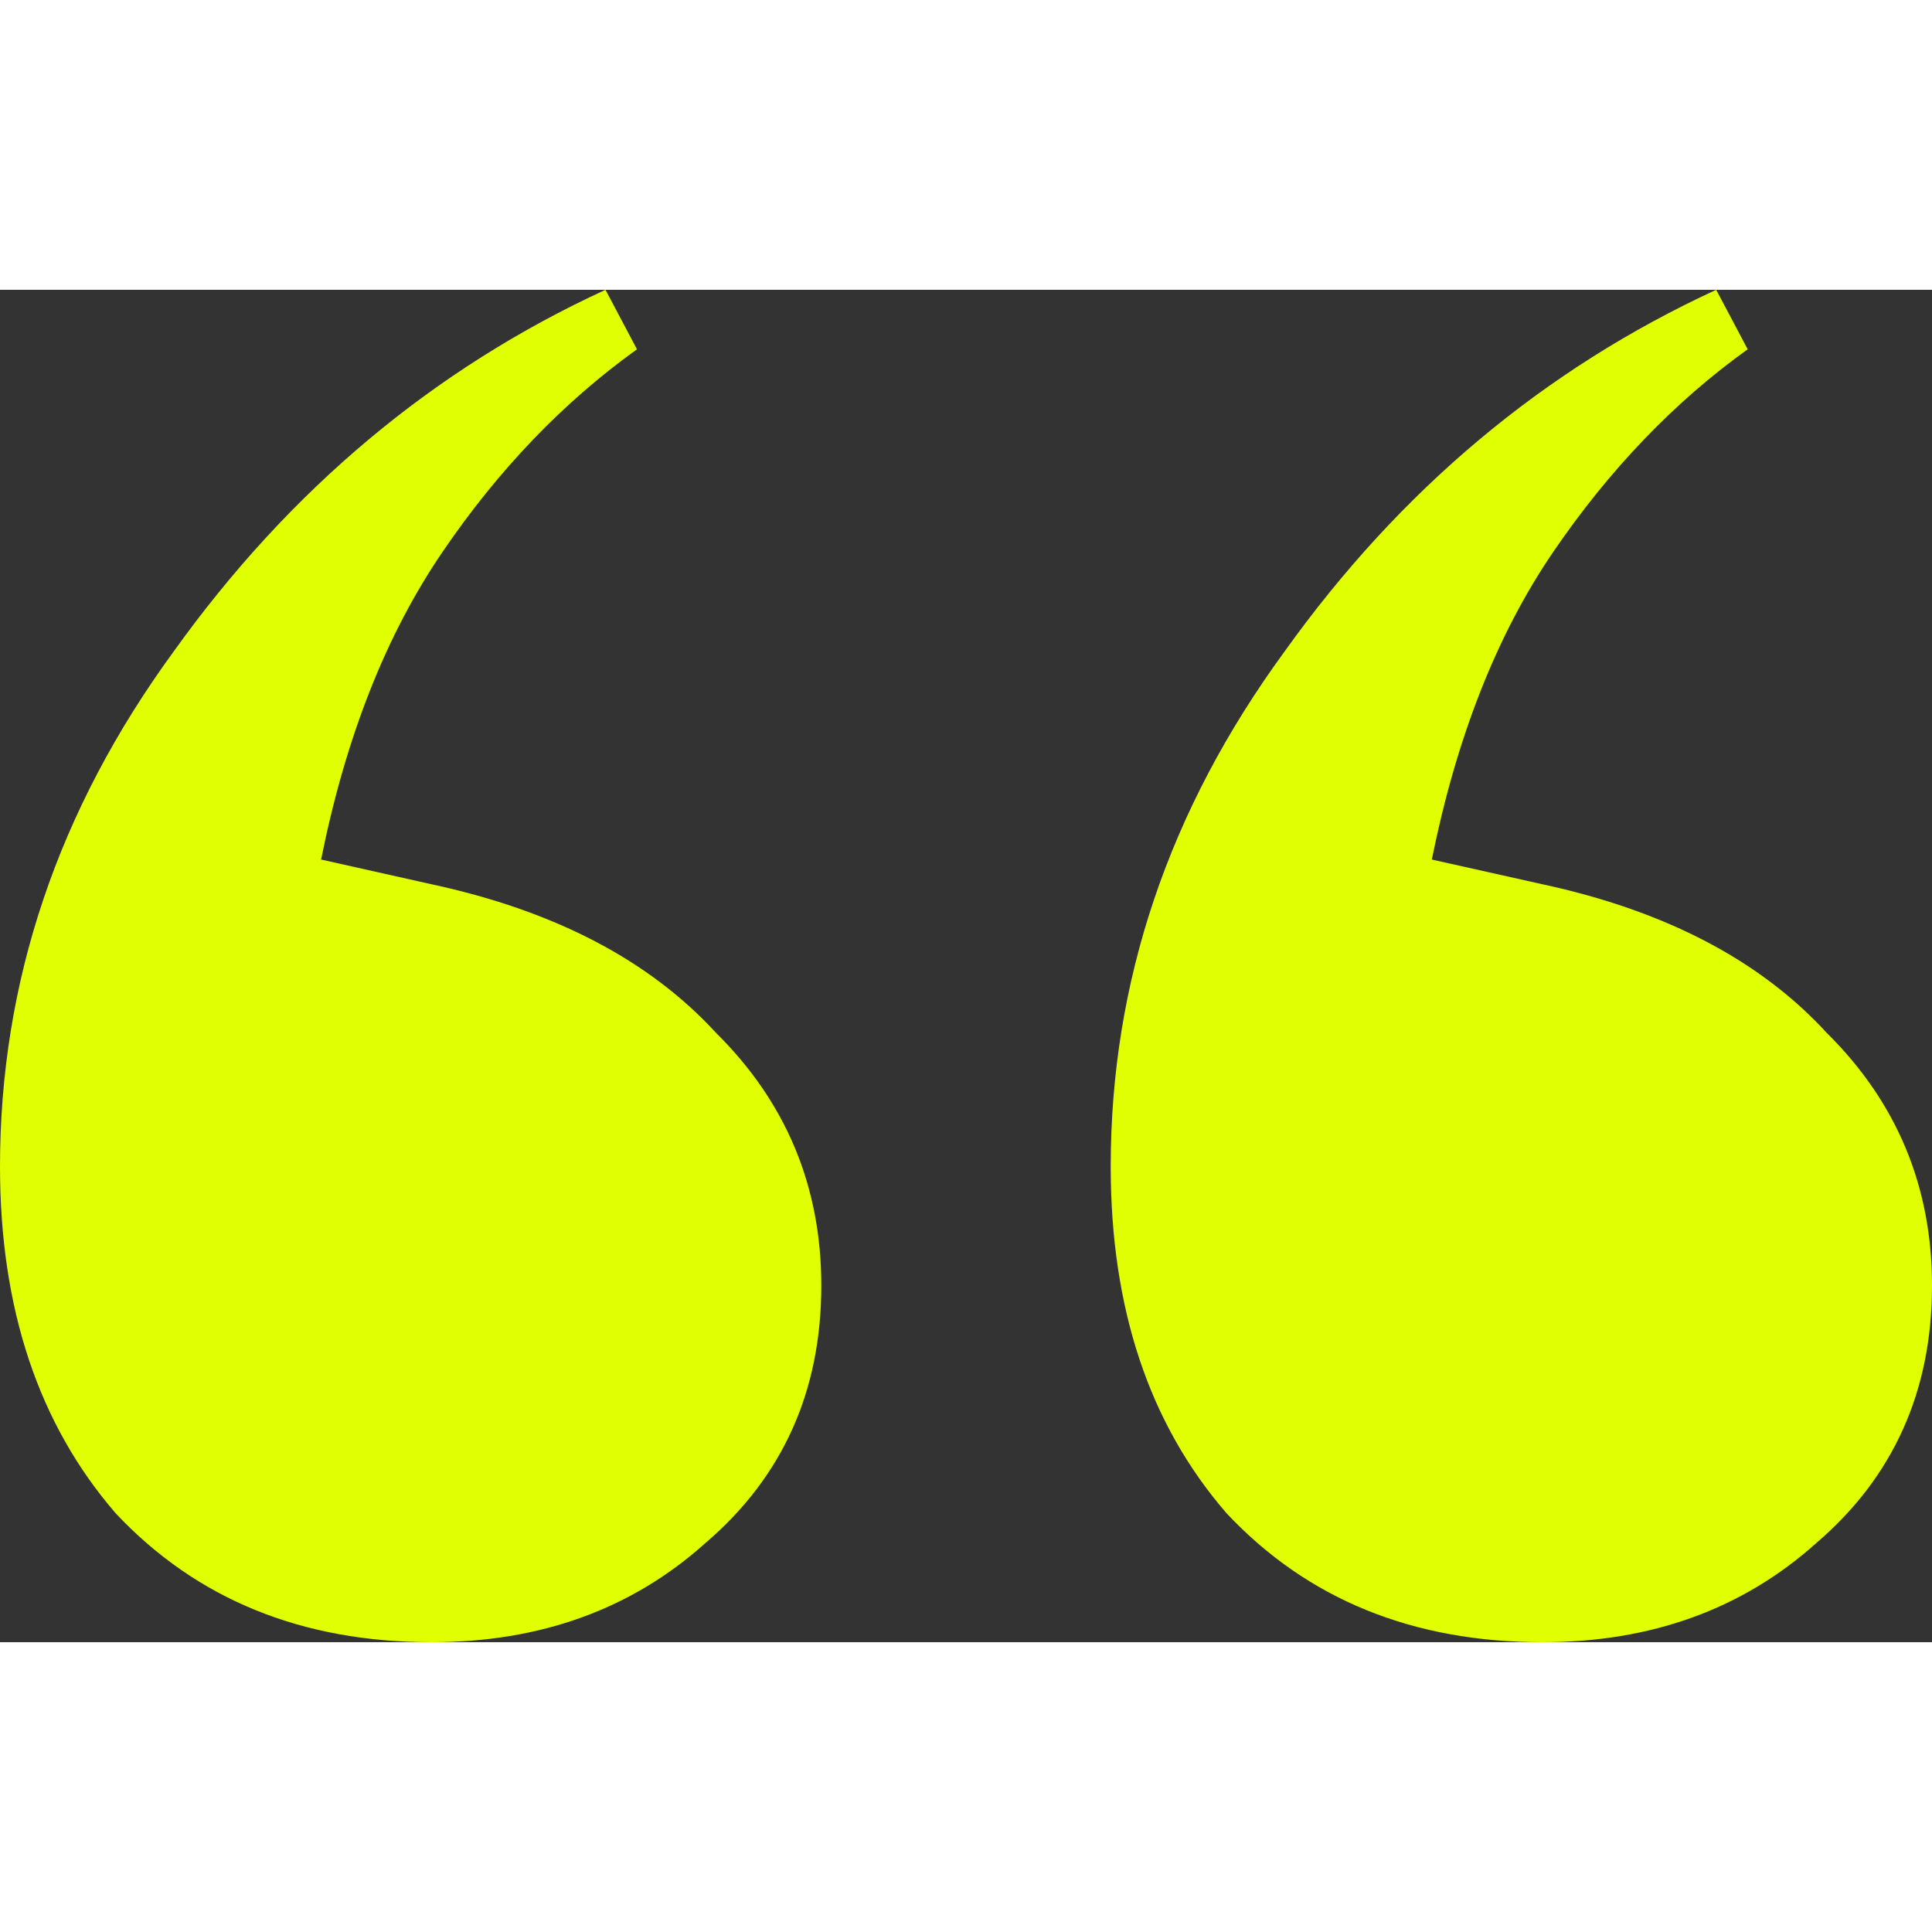 <svg xmlns:xlink="http://www.w3.org/1999/xlink" width="15" height="15" viewBox="0 0 10 7" fill="none" xmlns="http://www.w3.org/2000/svg">
<rect x="0" y="0" width="10" height="7" fill="#333333" stroke="none"/>
<path d="M2.234 7C1.562 7 1.017 6.778 0.599 6.333C0.2 5.872 0 5.274 0 4.538C0 3.581 0.3 2.692 0.899 1.872C1.499 1.034 2.243 0.41 3.134 0L3.297 0.308C2.916 0.581 2.579 0.932 2.289 1.359C1.998 1.786 1.789 2.316 1.662 2.949L2.234 3.077C2.87 3.214 3.361 3.47 3.706 3.846C4.069 4.205 4.251 4.641 4.251 5.154C4.251 5.701 4.051 6.145 3.651 6.487C3.27 6.829 2.797 7 2.234 7ZM7.984 7C7.312 7 6.767 6.778 6.349 6.333C5.949 5.872 5.749 5.274 5.749 4.538C5.749 3.581 6.049 2.692 6.649 1.872C7.248 1.034 7.993 0.41 8.883 0L9.046 0.308C8.665 0.581 8.329 0.932 8.038 1.359C7.747 1.786 7.539 2.316 7.411 2.949L7.984 3.077C8.619 3.214 9.11 3.47 9.455 3.846C9.818 4.205 10 4.641 10 5.154C10 5.701 9.8 6.145 9.401 6.487C9.019 6.829 8.547 7 7.984 7Z" fill="#E0FF00"></path>
</svg>